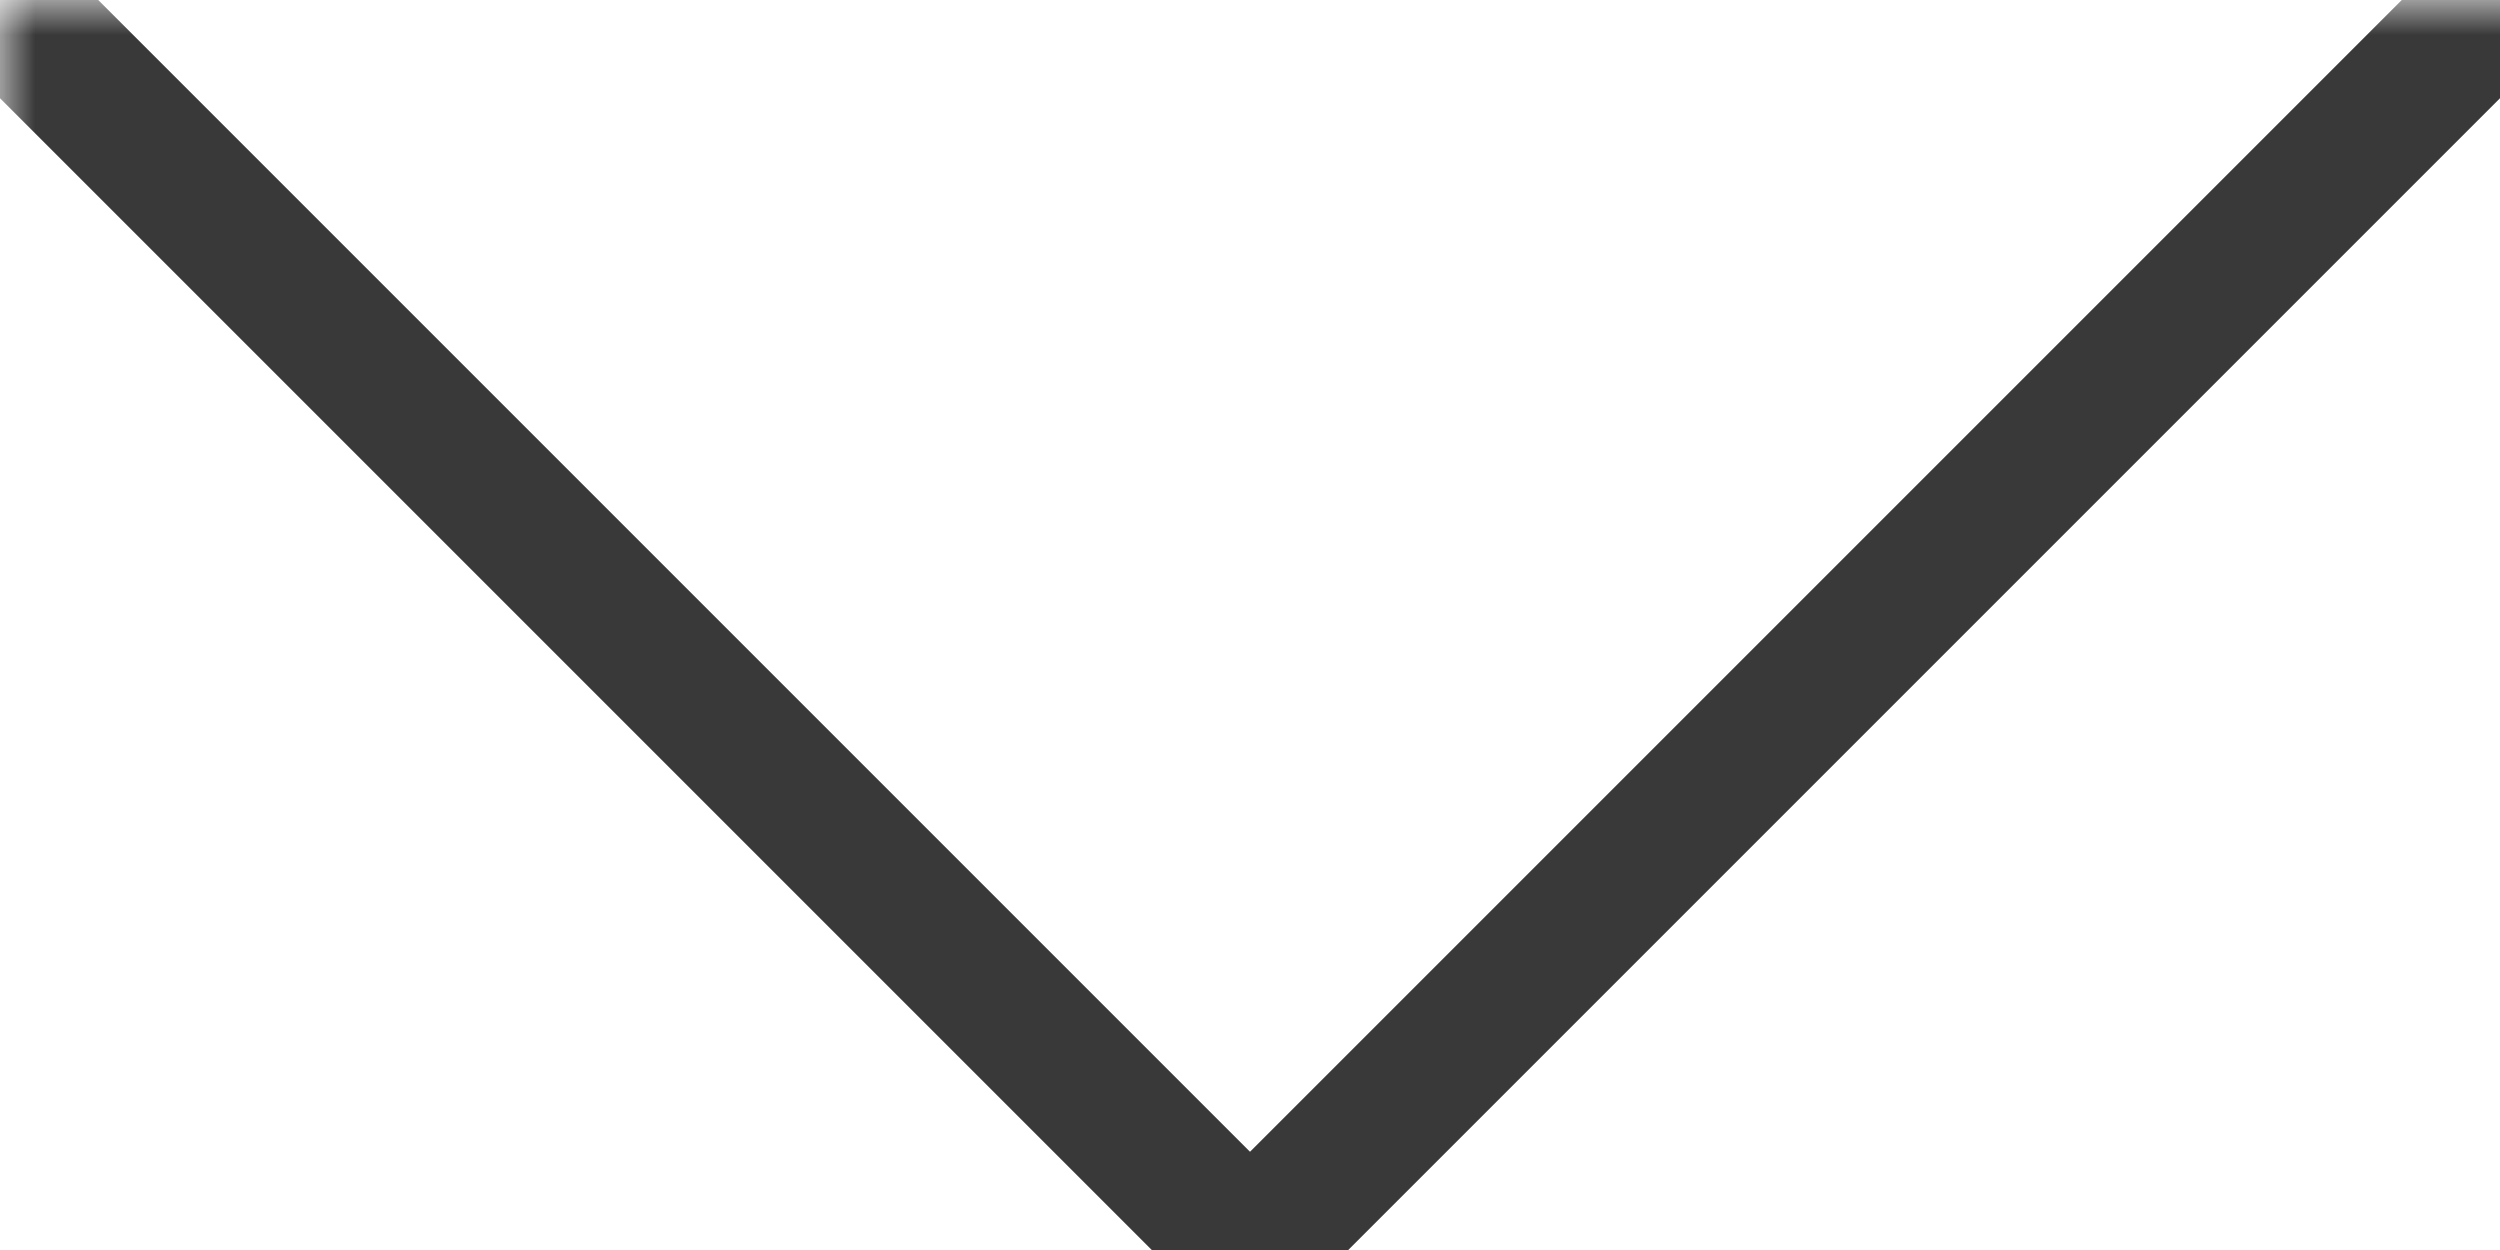 <?xml version="1.0" encoding="UTF-8" standalone="no"?><!-- Generator: Gravit.io --><svg xmlns="http://www.w3.org/2000/svg" xmlns:xlink="http://www.w3.org/1999/xlink" style="isolation:isolate" viewBox="0 0 36 18" width="36pt" height="18pt"><defs><clipPath id="_clipPath_qmQmg54r2V6GGzUrinqfAS2gHrcSgULD"><rect width="36" height="18"/></clipPath></defs><g clip-path="url(#_clipPath_qmQmg54r2V6GGzUrinqfAS2gHrcSgULD)"><mask id="_mask_N3EMR8r5dM7s5BR7fkBsIwd2TCNAdoSG" x="-200%" y="-200%" width="400%" height="400%"><rect x="-200%" y="-200%" width="400%" height="400%" style="fill:white;"/><line x1="0" y1="0" x2="18" y2="18" fill="black" stroke="none"/></mask><line x1="0" y1="0" x2="18" y2="18" mask="url(#_mask_N3EMR8r5dM7s5BR7fkBsIwd2TCNAdoSG)" vector-effect="non-scaling-stroke" stroke-width="2" stroke="rgb(57,57,57)" stroke-linejoin="miter" stroke-linecap="butt" stroke-miterlimit="4"/><mask id="_mask_ostg5Y9Z3DXXkn17Nnk4yvkidhYSmtOo" x="-200%" y="-200%" width="400%" height="400%"><rect x="-200%" y="-200%" width="400%" height="400%" style="fill:white;"/><line x1="36" y1="0" x2="18" y2="18" fill="black" stroke="none"/></mask><line x1="36" y1="0" x2="18" y2="18" mask="url(#_mask_ostg5Y9Z3DXXkn17Nnk4yvkidhYSmtOo)" vector-effect="non-scaling-stroke" stroke-width="2" stroke="rgb(57,57,57)" stroke-linejoin="miter" stroke-linecap="butt" stroke-miterlimit="4"/></g></svg>